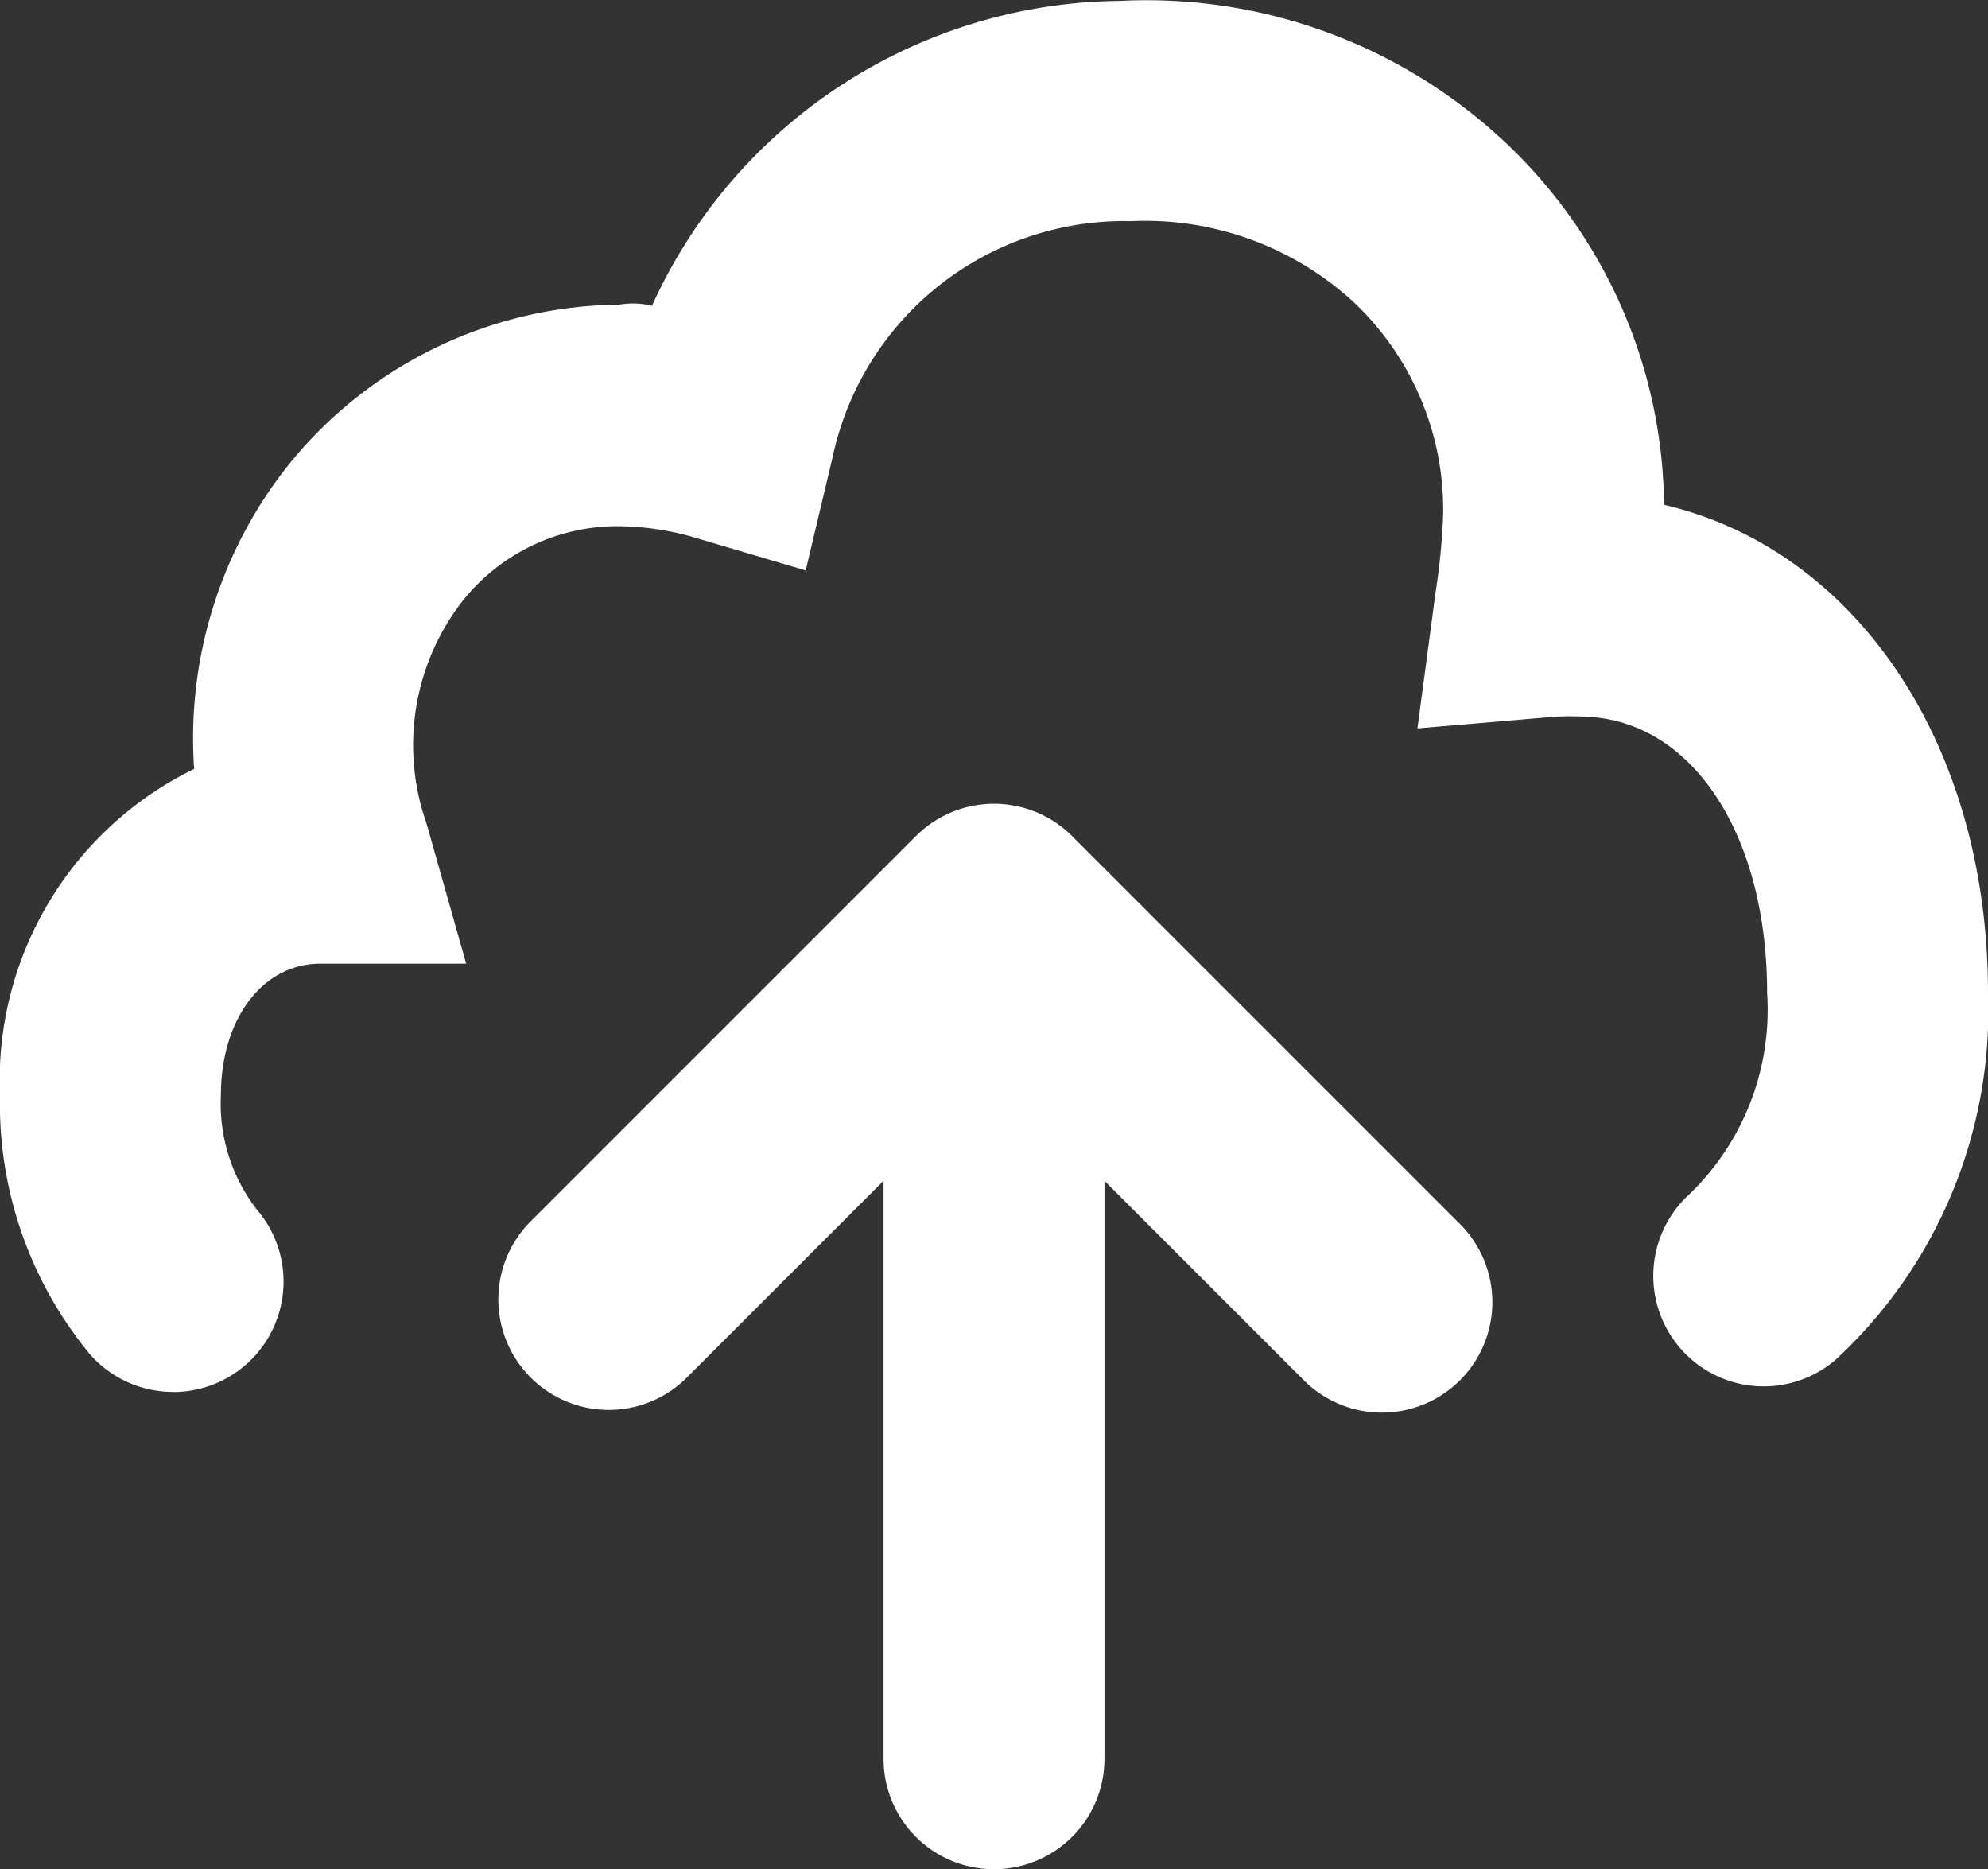 <svg xmlns="http://www.w3.org/2000/svg" width="18" height="16.923" viewBox="0 0 18 16.923">
  <rect x="0" y="0" width="18" height="16.923" fill="#333333" stroke="none"/>
  <path id="SX_Upload_18_N" d="M1.567,13.325a1,1,0,0,1-.756-.345A3.558,3.558,0,0,1,0,10.639,3.135,3.135,0,0,1,1.758,7.685a3.976,3.976,0,0,1,.823-2.713A3.889,3.889,0,0,1,5.609,3.482a.7.7,0,0,1,.294.011A4.7,4.7,0,0,1,10.145.732,4.739,4.739,0,0,1,13.7,2.081a4.568,4.568,0,0,1,1.367,3.213C16.8,5.7,18,7.454,18,9.712a4.3,4.3,0,0,1-1.388,3.329,1,1,0,0,1-1.311-1.51A2.32,2.32,0,0,0,16,9.712c0-1.434-.676-2.464-1.644-2.5a2.741,2.741,0,0,0-.277,0l-1.245.106L13,6.073a5.835,5.835,0,0,0,.067-.7,2.584,2.584,0,0,0-.815-1.918,2.79,2.79,0,0,0-2.012-.729,2.7,2.7,0,0,0-2.7,2.131L7.295,5.888l-1.013-.3a2.5,2.5,0,0,0-.734-.1A1.793,1.793,0,0,0,4.161,6.2a2.128,2.128,0,0,0-.3,1.976l.36,1.272H2.9c-.521,0-.9.5-.9,1.192a1.568,1.568,0,0,0,.323,1.031,1,1,0,0,1-.756,1.655Zm11.64-1.532-3.5-3.5a1,1,0,0,0-1.414,0l-3.5,3.5a1,1,0,0,0,1.414,1.414L8,11.414v5.232a1,1,0,0,0,2,0V11.414l1.793,1.793a1,1,0,1,0,1.414-1.414Z" transform="translate(0 -0.724)" fill="#fff"/>
</svg>
